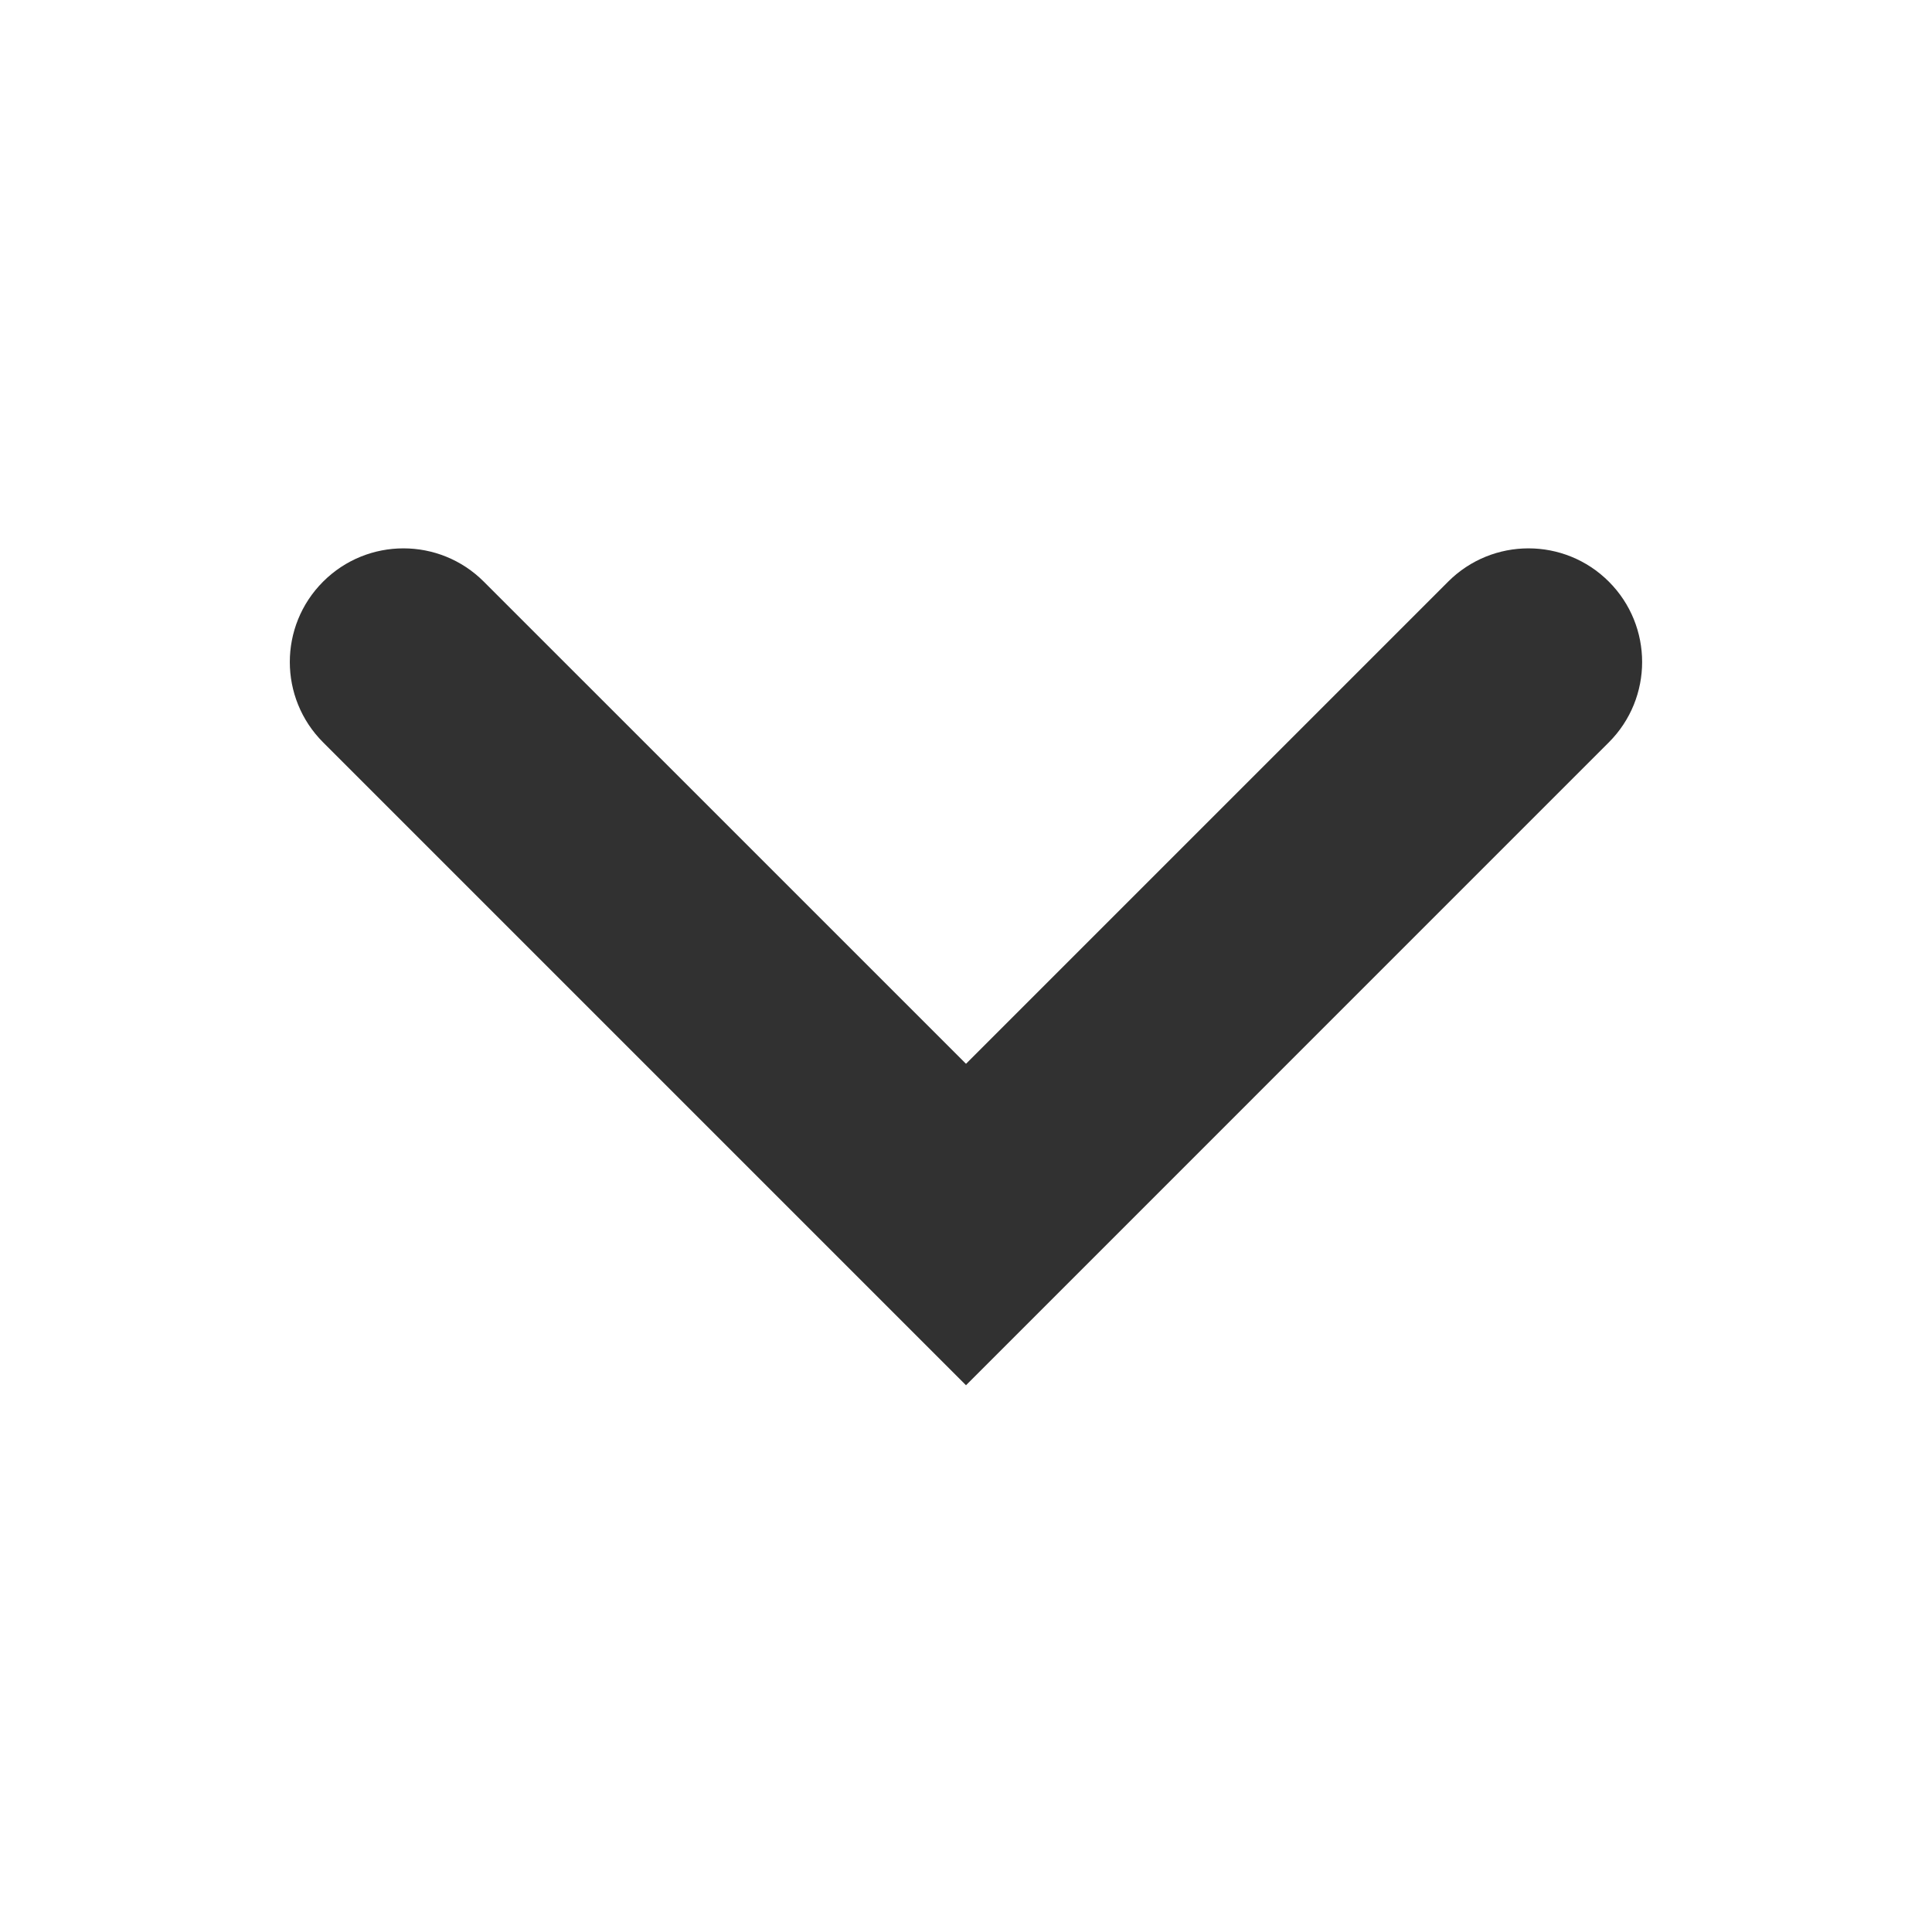 <svg width="34" height="34" viewBox="0 0 34 34" fill="none" xmlns="http://www.w3.org/2000/svg">
<path d="M8.514 10.236L17 18.721L25.485 10.236C26.266 9.455 27.532 9.455 28.313 10.236C29.094 11.017 29.094 12.283 28.313 13.064L17 24.378L5.686 13.064C4.905 12.283 4.905 11.017 5.686 10.236C6.467 9.455 7.733 9.455 8.514 10.236Z" fill="#313131"/>
</svg>

